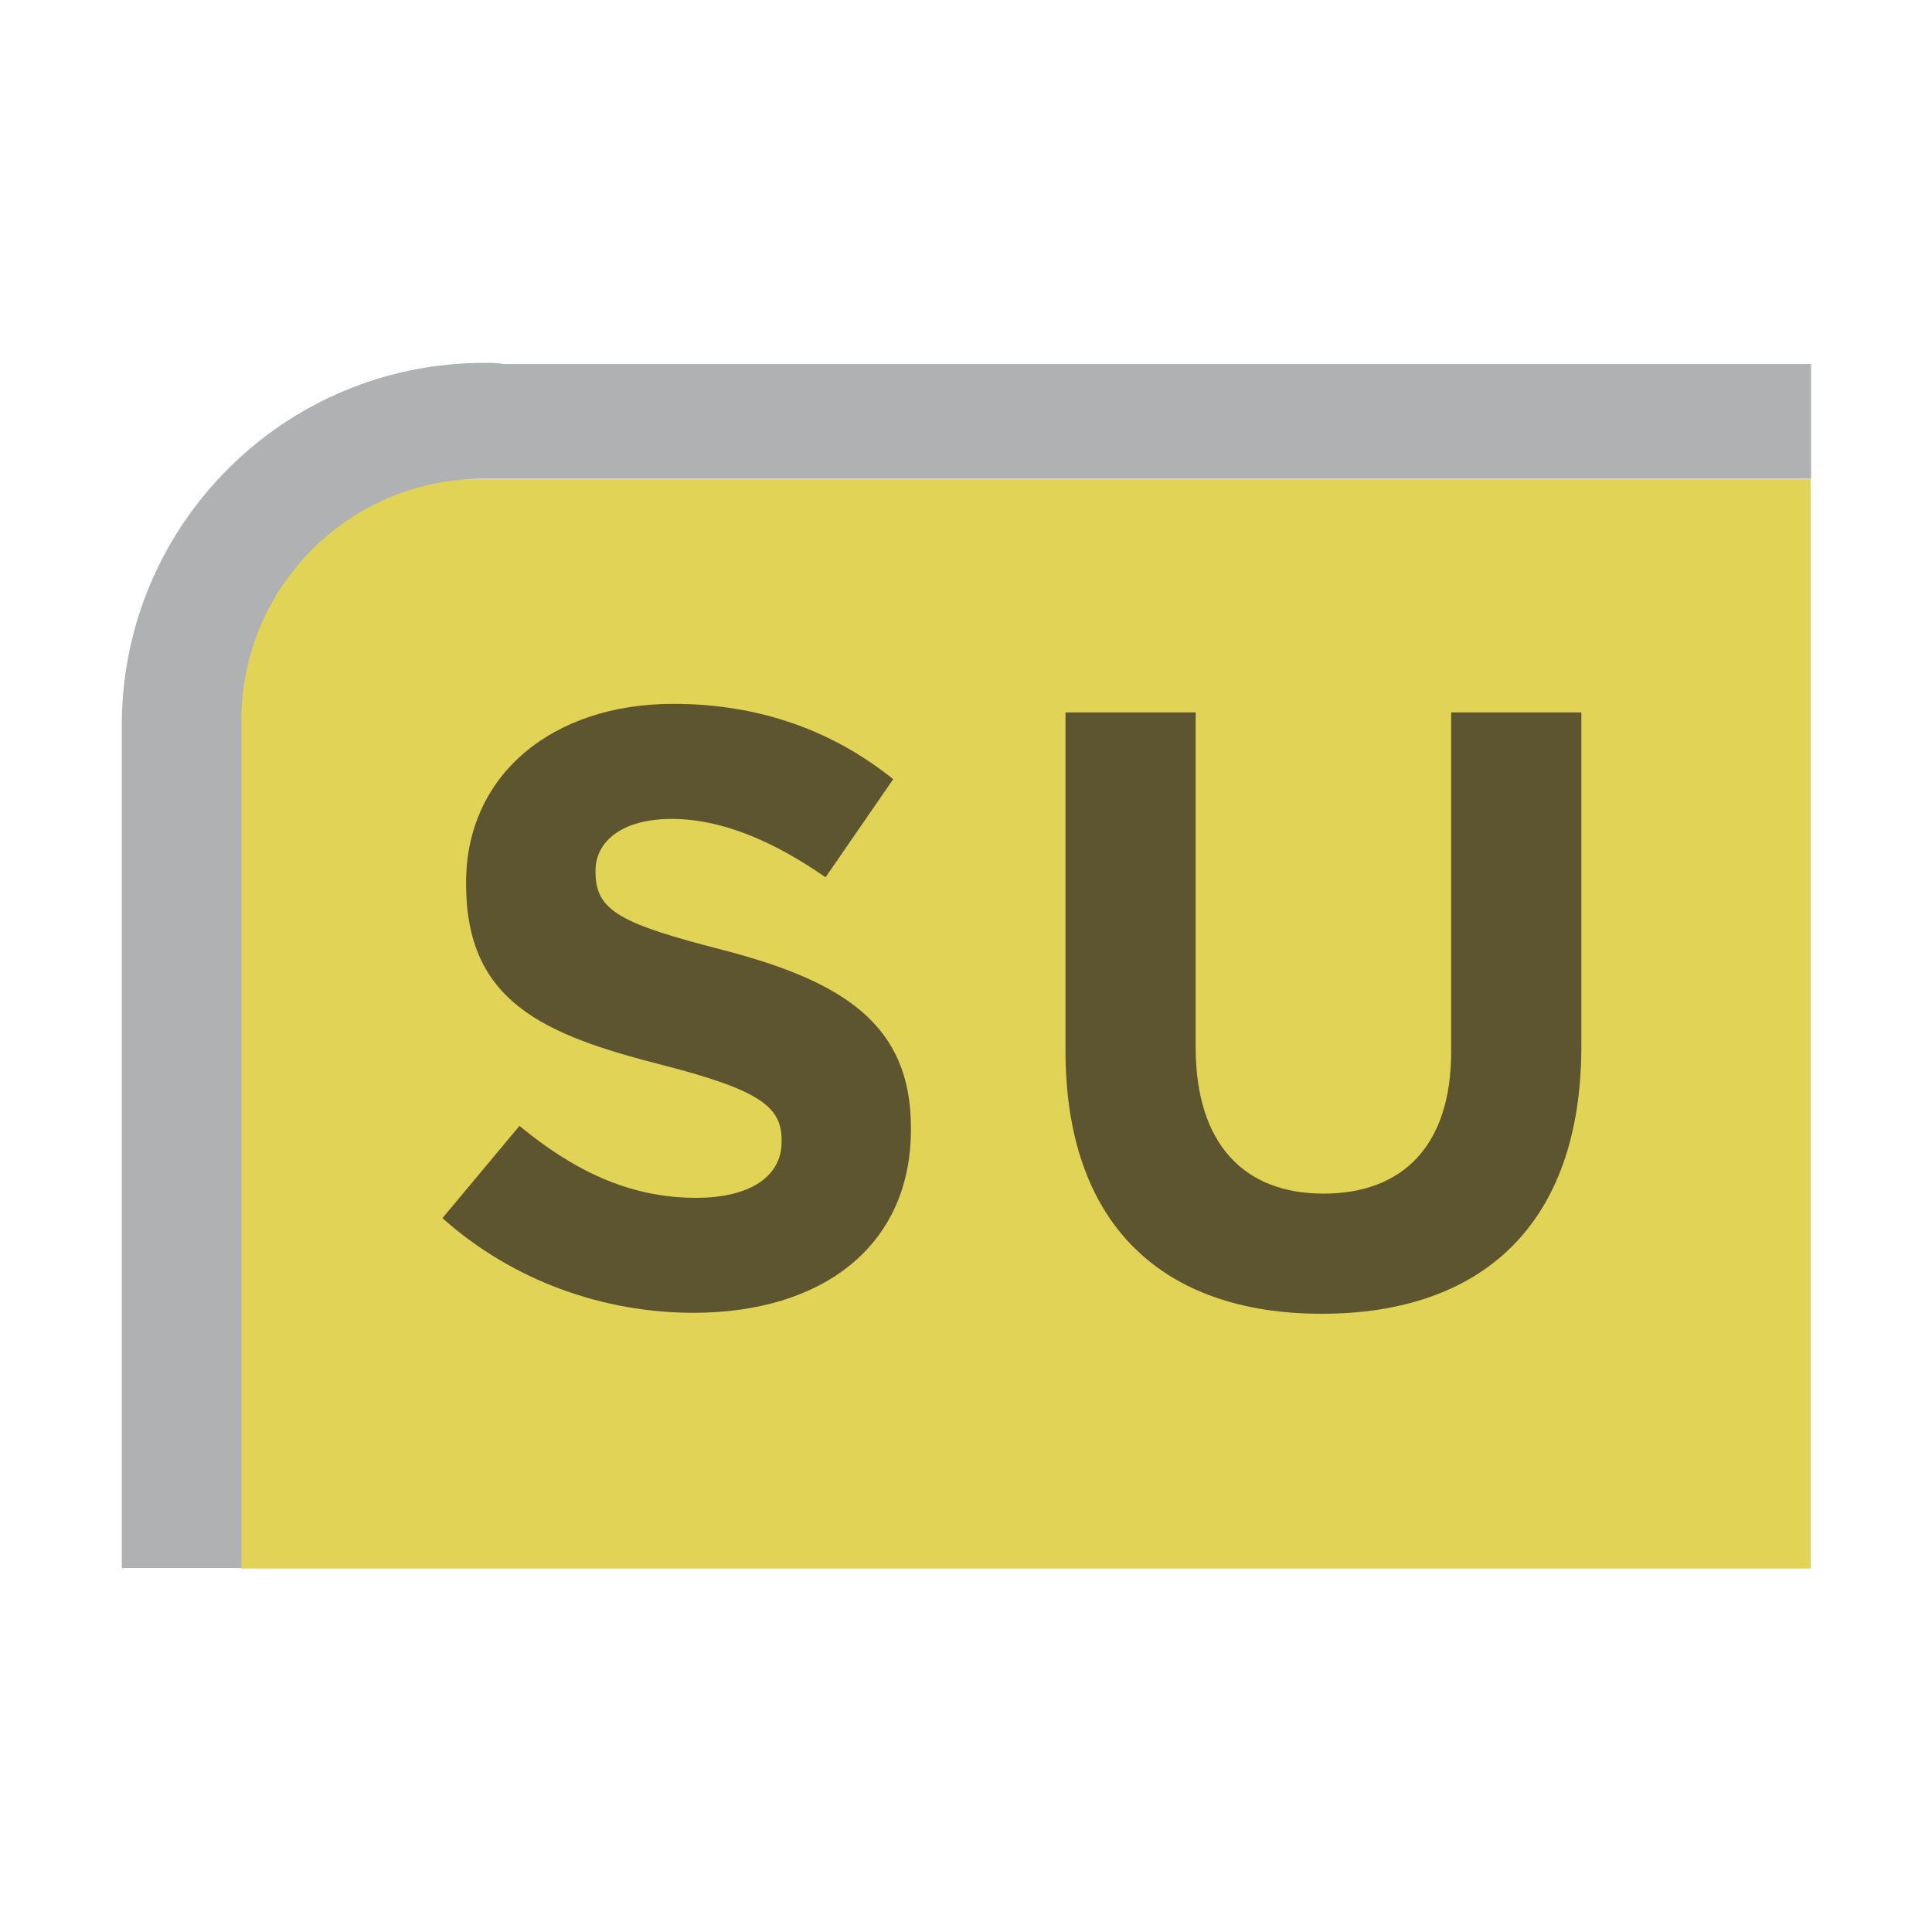 <svg xmlns="http://www.w3.org/2000/svg" xmlns:xlink="http://www.w3.org/1999/xlink" id="Laag_3" width="16" height="16" x="0" y="0" enable-background="new .511 .495 16 16" version="1.1" viewBox="0.511 0.495 16 16" xml:space="preserve"><rect width="13" height="9.021" x="2.506" y="4.464" fill="#E0D355"/><path fill="#AFB1B3" d="M15.51,3.51v0.95h-11c-1.11,0-2,0.9-2,2v7.021H1.52V6.46c0.02-1.63,1.35-2.96,3-2.96	c0.05,0,0.11,0,0.16,0.01H15.51z"/><g opacity=".7"><path fill="#231F20" d="M6.255,11.367c-0.742,0-1.492-0.26-2.08-0.784l0.638-0.764c0.441,0.364,0.903,0.596,1.464,0.596 c0.441,0,0.707-0.175,0.707-0.462V9.938c0-0.272-0.168-0.413-0.987-0.623C5.008,9.063,4.371,8.79,4.371,7.816V7.802 c0-0.889,0.714-1.478,1.716-1.478c0.715,0,1.324,0.224,1.821,0.624L7.348,7.76C6.913,7.459,6.486,7.277,6.073,7.277 c-0.414,0-0.63,0.189-0.63,0.427v0.014c0,0.322,0.21,0.427,1.057,0.645c0.995,0.259,1.555,0.616,1.555,1.471v0.014 C8.055,10.82,7.313,11.367,6.255,11.367z"/><path fill="#231F20" d="M11.457,11.375c-1.317,0-2.122-0.736-2.122-2.179V6.395h1.078v2.773c0,0.799,0.399,1.212,1.058,1.212 s1.058-0.399,1.058-1.177V6.395h1.078v2.767C13.606,10.646,12.773,11.375,11.457,11.375z"/></g></svg>